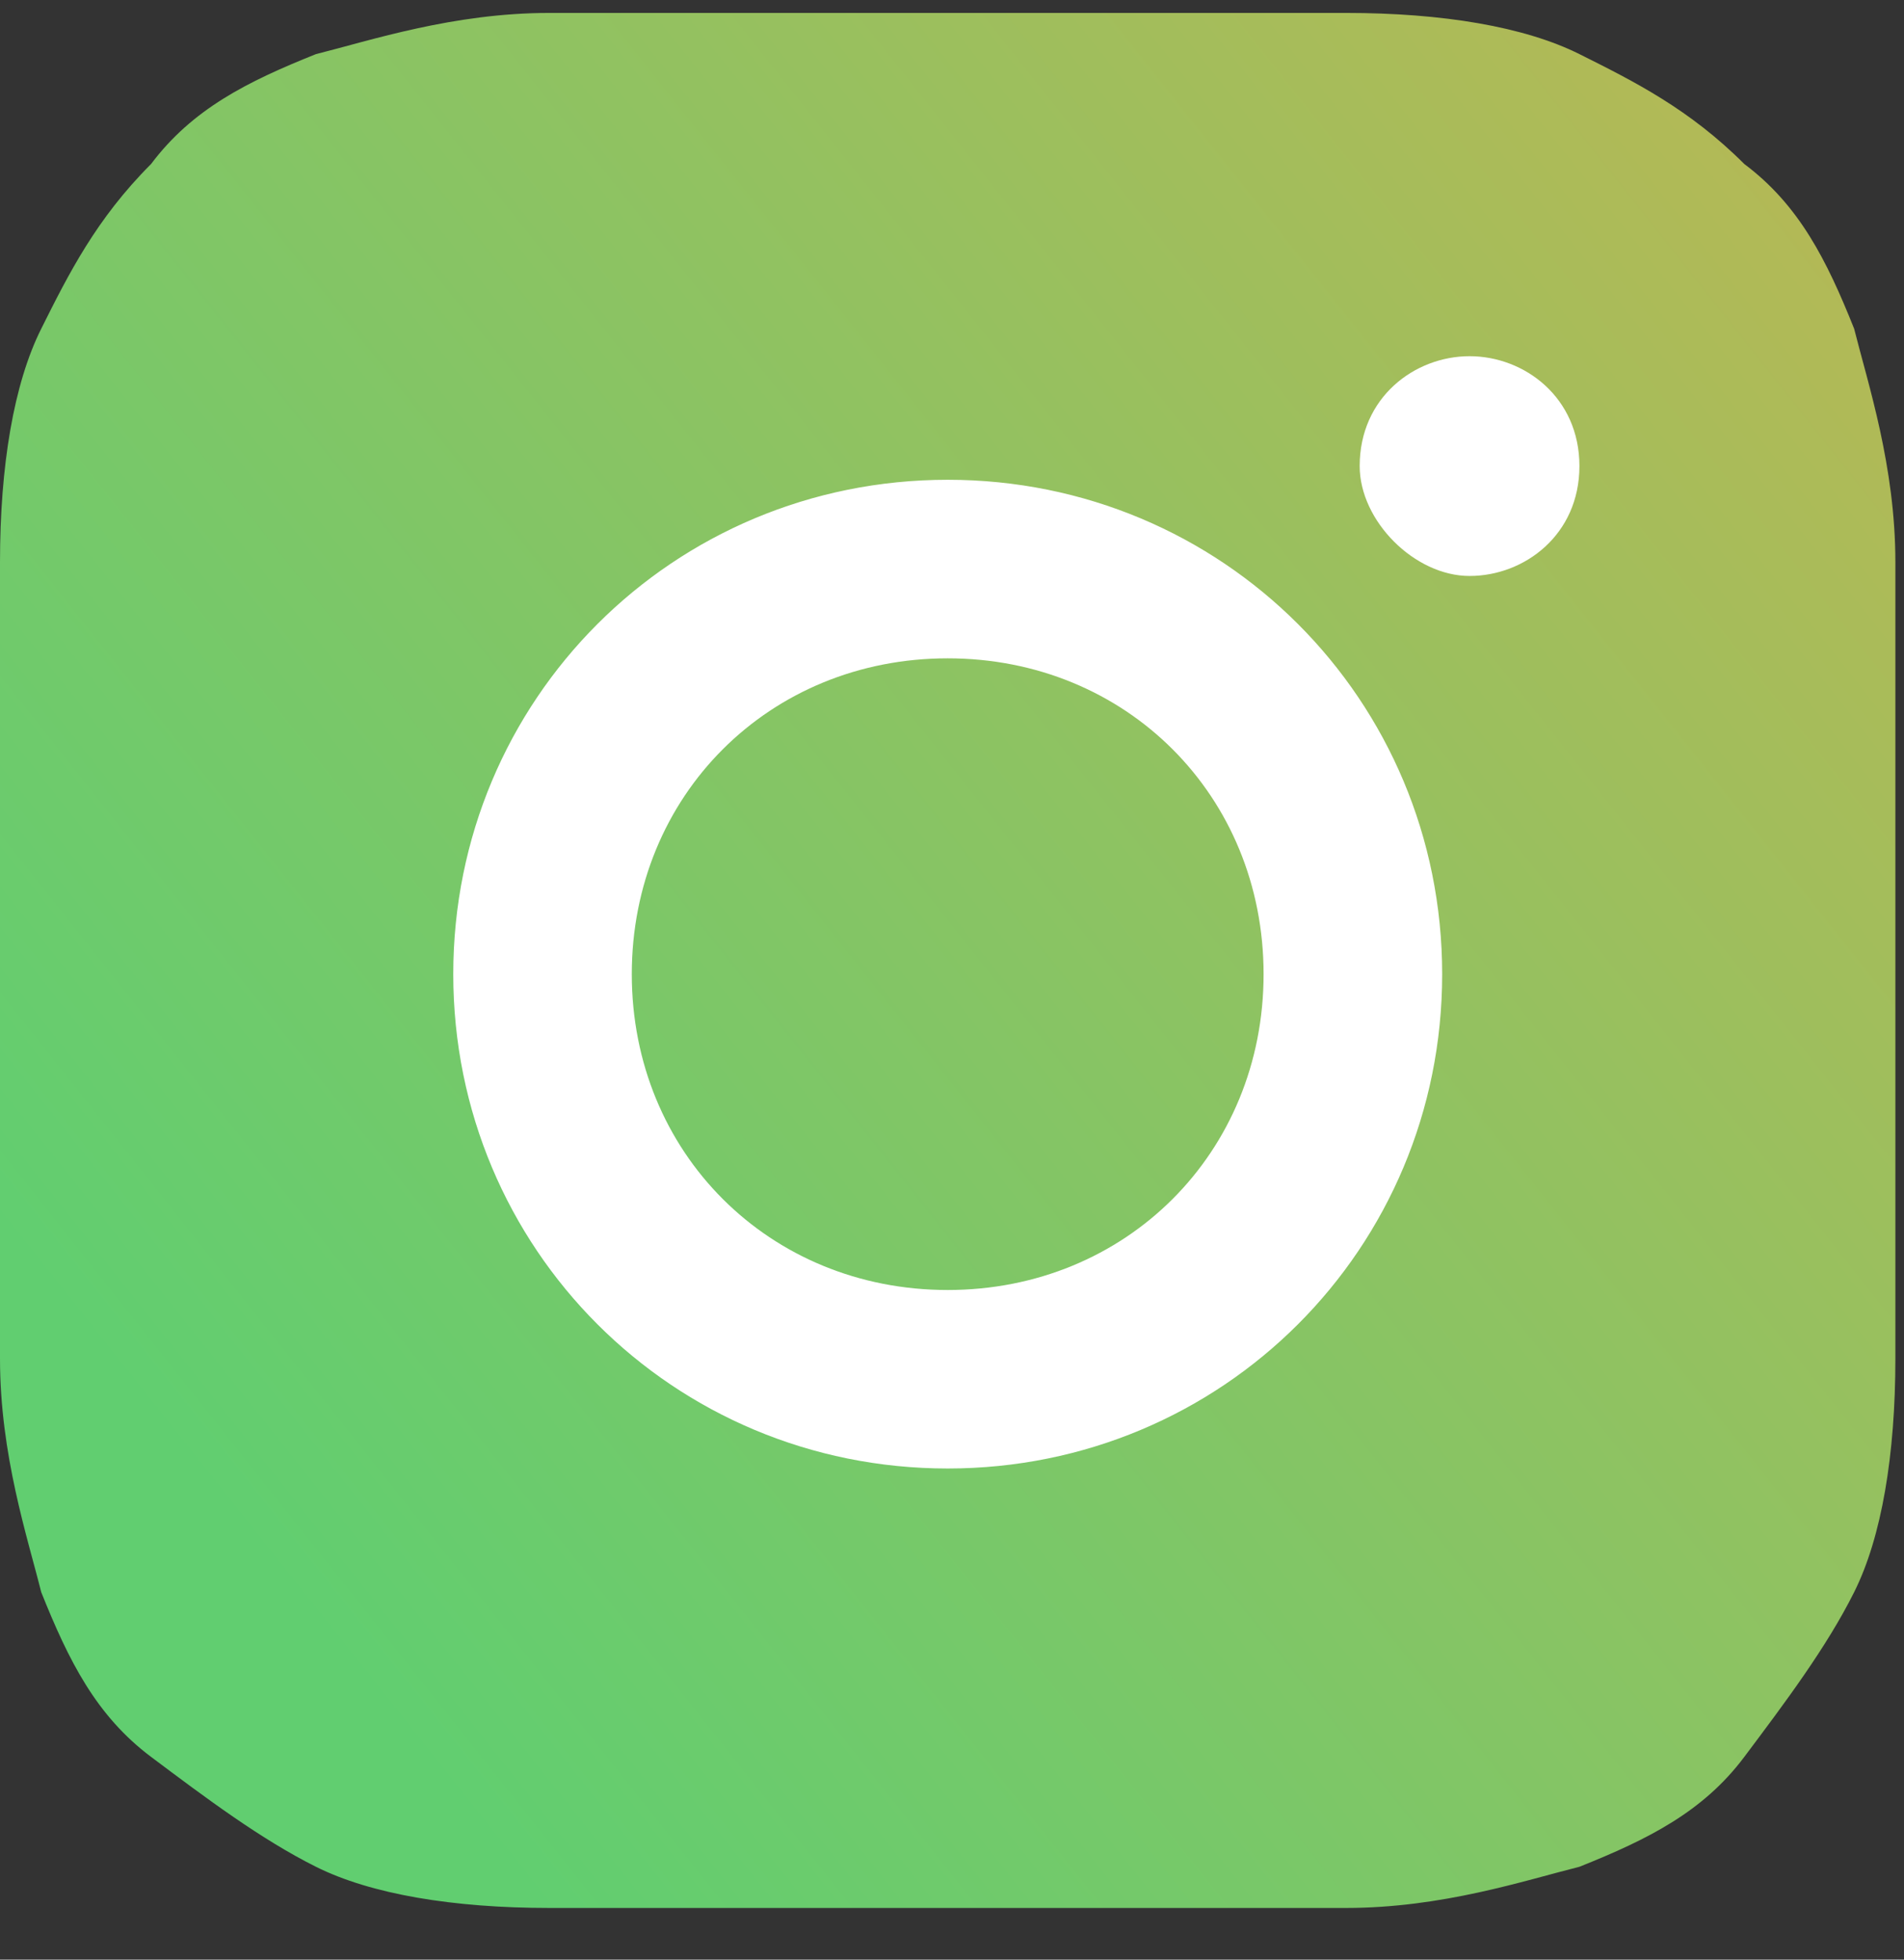 <svg width="34" height="35" viewBox="0 0 34 35" fill="none" xmlns="http://www.w3.org/2000/svg">
<rect x="0" y="0" width="34" height="35" fill="#333333" stroke="none"/>
<path d="M9.81 0.231H16.923H24.036C25.753 0.231 27.224 0.476 28.205 0.967L28.205 0.967C29.186 1.457 30.167 1.948 31.148 2.929C32.129 3.664 32.62 4.646 33.11 5.872C33.356 6.853 33.846 8.324 33.846 10.041V17.154V24.267C33.846 25.983 33.601 27.455 33.11 28.436C32.62 29.417 31.884 30.398 31.148 31.379C30.413 32.36 29.431 32.851 28.205 33.341C27.224 33.587 25.753 34.077 24.036 34.077H16.923H9.81C8.094 34.077 6.622 33.832 5.641 33.341C4.66 32.851 3.679 32.115 2.698 31.379C1.717 30.643 1.226 29.662 0.736 28.436C0.491 27.455 0 25.983 0 24.267V17.154V10.041C0 8.324 0.245 6.853 0.736 5.872L0.736 5.872C1.226 4.891 1.717 3.91 2.698 2.929C3.434 1.948 4.415 1.457 5.641 0.967C6.622 0.721 8.094 0.231 9.81 0.231Z" fill="url(#paint0_linear_183_473)"/>
<path fill-rule="evenodd" clip-rule="evenodd" d="M26.242 10.287C27.223 10.287 28.204 9.551 28.204 8.324C28.204 7.098 27.223 6.362 26.242 6.362C25.261 6.362 24.28 7.098 24.28 8.324C24.28 9.305 25.261 10.287 26.242 10.287ZM11.282 17.399C11.282 20.587 13.735 23.04 16.923 23.04C20.112 23.04 22.564 20.587 22.564 17.399C22.564 14.21 20.112 11.758 16.923 11.758C13.735 11.758 11.282 14.21 11.282 17.399ZM8.094 17.399C8.094 12.494 12.018 8.569 16.923 8.569C21.828 8.569 25.753 12.494 25.753 17.399C25.753 22.304 21.828 26.228 16.923 26.228C12.018 26.228 8.094 22.304 8.094 17.399Z" fill="white"/>
<defs>
<linearGradient id="paint0_linear_183_473" x1="5.226" y1="28.535" x2="56.124" y2="-11.857" gradientUnits="userSpaceOnUse">
<stop stop-color="#61CE70"/>
<stop offset="1" stop-color="#F2A942"/>
</linearGradient>
</defs>
</svg>
